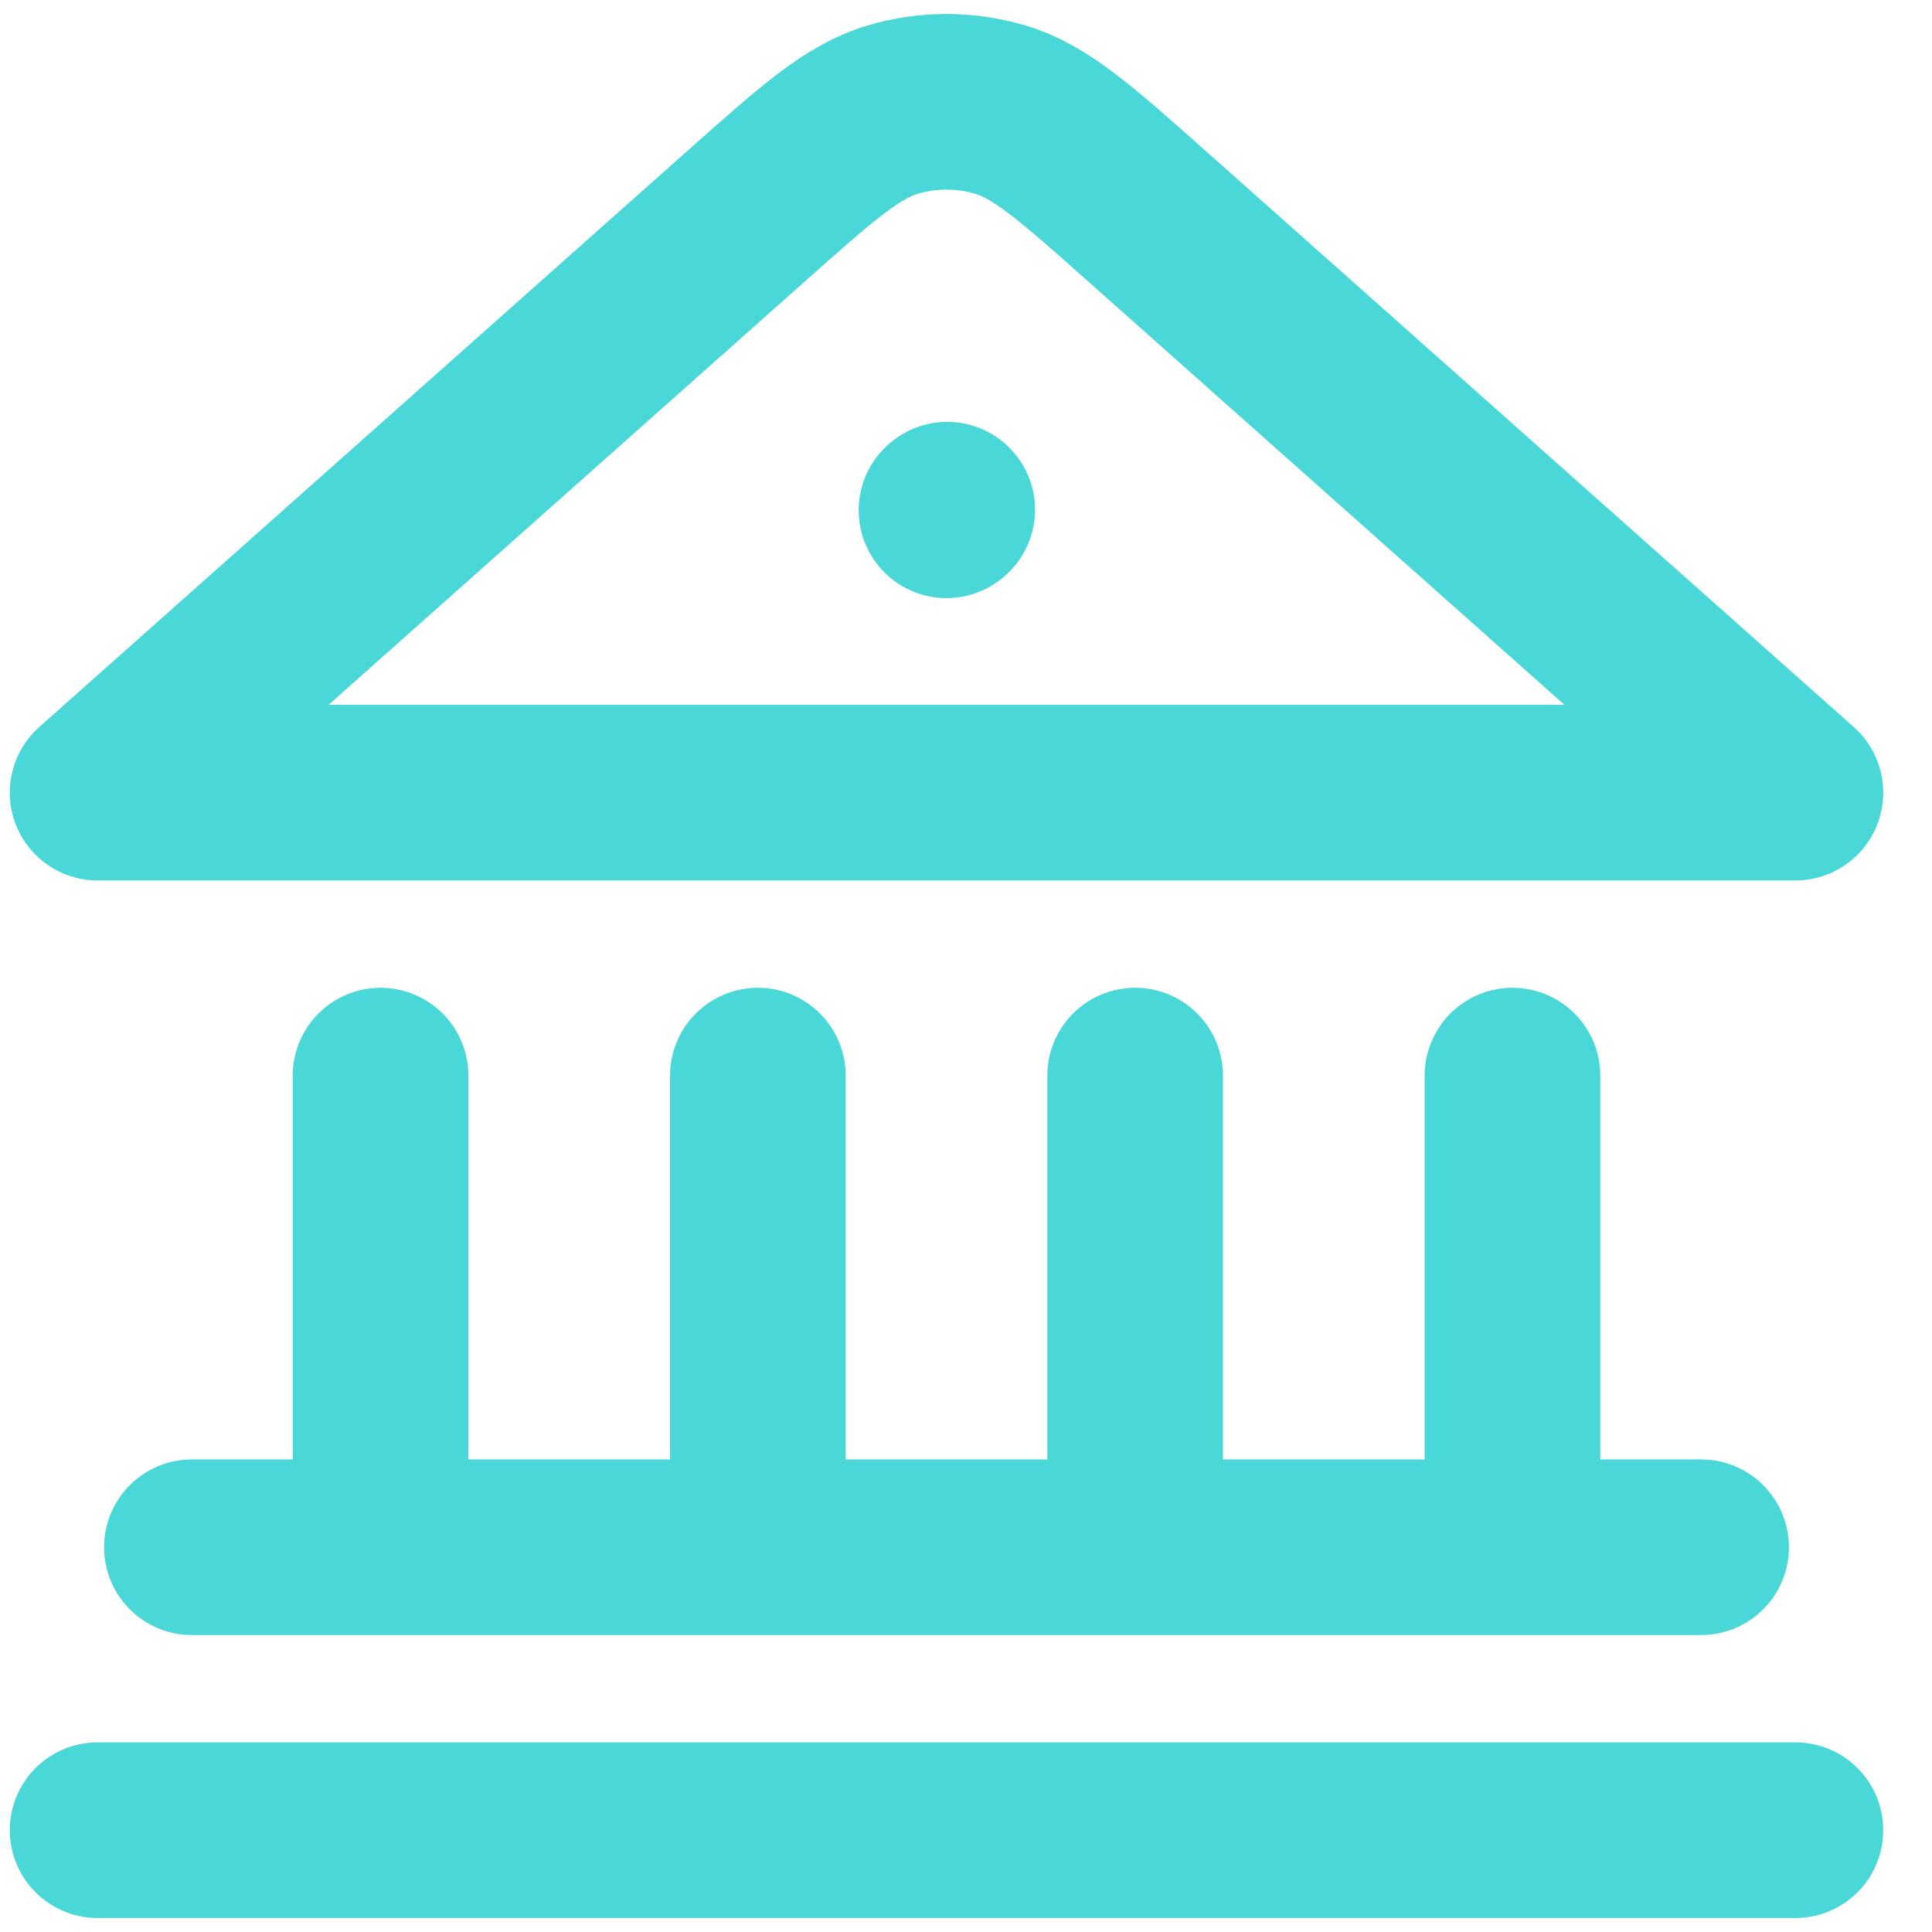 <svg width="33" height="33" viewBox="0 0 33 33" fill="none" xmlns="http://www.w3.org/2000/svg">
<path id="Vector" d="M1.667 31.261H30.667M3.278 26.428H29.056M6.5 26.428V18.372M12.945 26.428V18.372M19.389 26.428V18.372M25.834 26.428V18.372M16.167 8.716L16.179 8.706M30.667 13.539L19.592 3.694C18.38 2.617 17.774 2.078 17.09 1.874C16.488 1.694 15.846 1.694 15.243 1.874C14.56 2.078 13.954 2.617 12.742 3.694L1.667 13.539H30.667Z" stroke="#4AD7D7" stroke-width="3" stroke-linecap="round" stroke-linejoin="round"/>
</svg>
